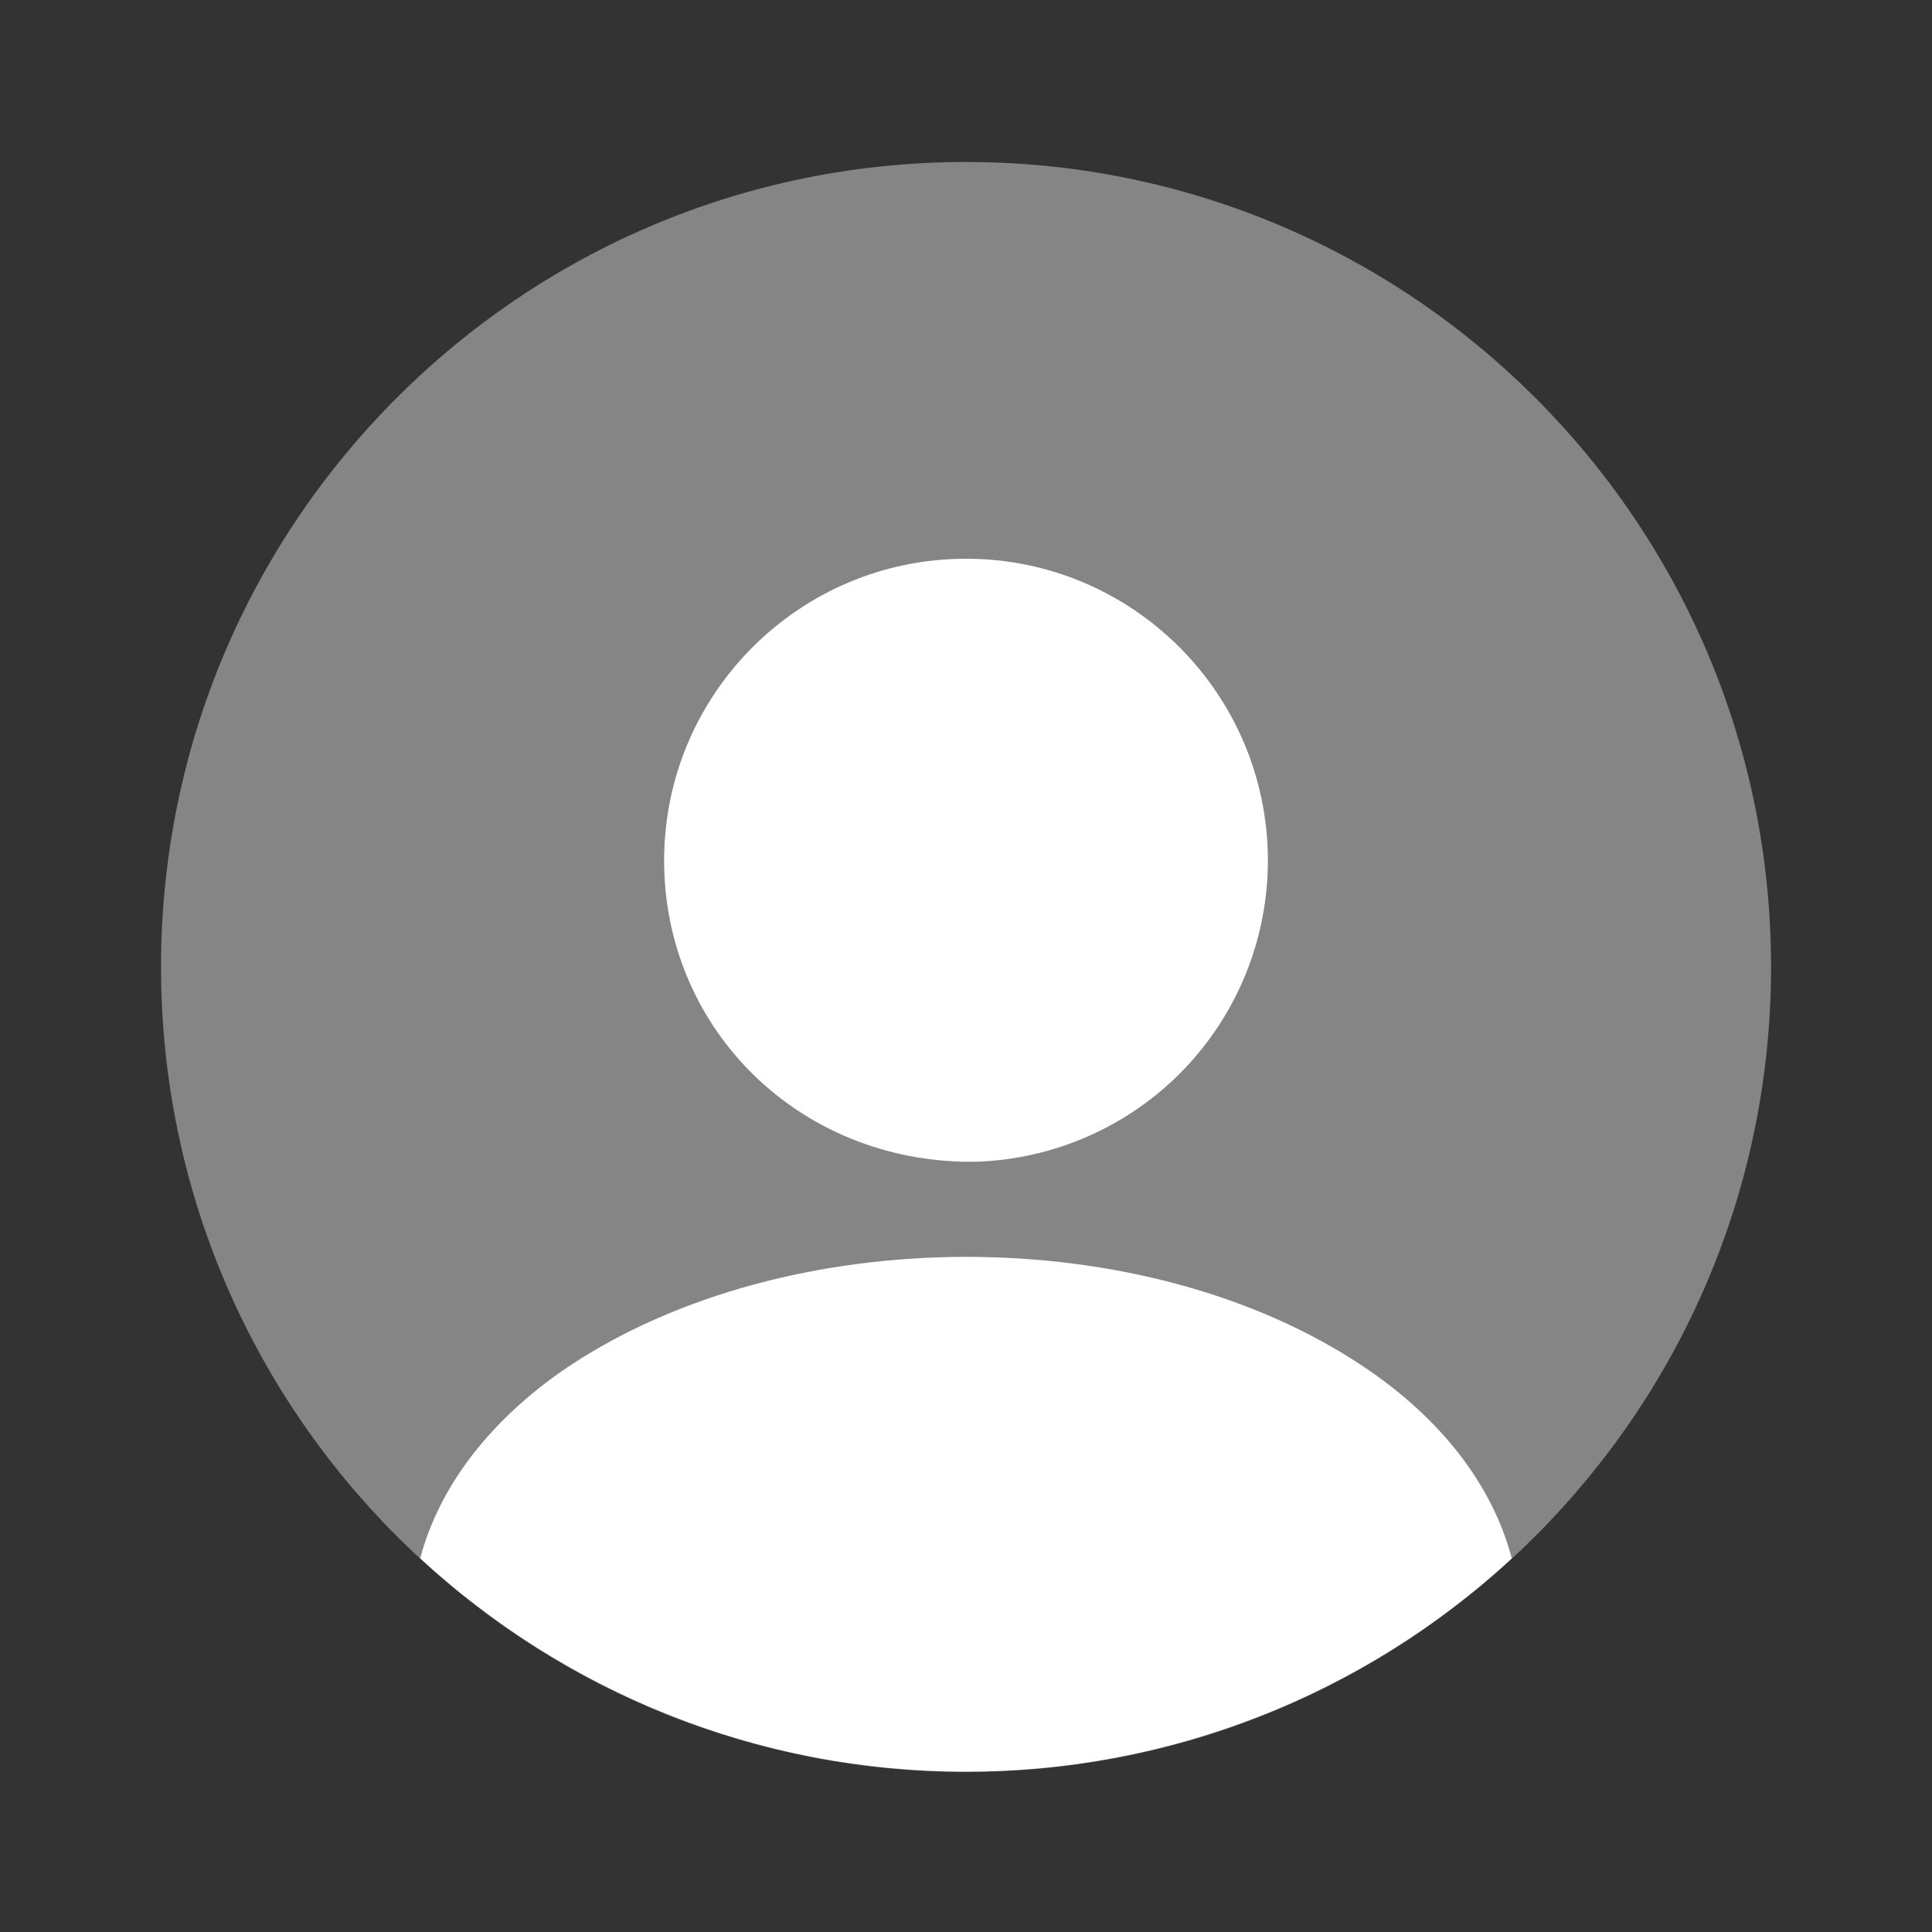 <svg width="20" height="20" viewBox="0 0 20 20" fill="none" xmlns="http://www.w3.org/2000/svg">
<rect x="0" y="0" width="20" height="20" fill="#333333" stroke="none"/>
<path opacity="0.4" d="M10 18.343C14.603 18.343 18.334 14.613 18.334 10.01C18.334 5.407 14.603 1.677 10 1.677C5.398 1.677 1.667 5.407 1.667 10.01C1.667 14.613 5.398 18.343 10 18.343Z" fill="white"/>
<path d="M10 5.784C8.275 5.784 6.875 7.184 6.875 8.909C6.875 10.601 8.2 11.976 9.959 12.026H10.109C10.918 11.999 11.685 11.659 12.248 11.078C12.81 10.496 13.125 9.719 13.125 8.909C13.125 7.184 11.725 5.784 10 5.784ZM15.65 16.132C14.112 17.553 12.094 18.342 10 18.34C7.816 18.34 5.833 17.498 4.35 16.132C4.55 15.373 5.091 14.682 5.883 14.148C8.158 12.632 11.858 12.632 14.116 14.148C14.916 14.682 15.45 15.373 15.65 16.132Z" fill="white"/>
</svg>
